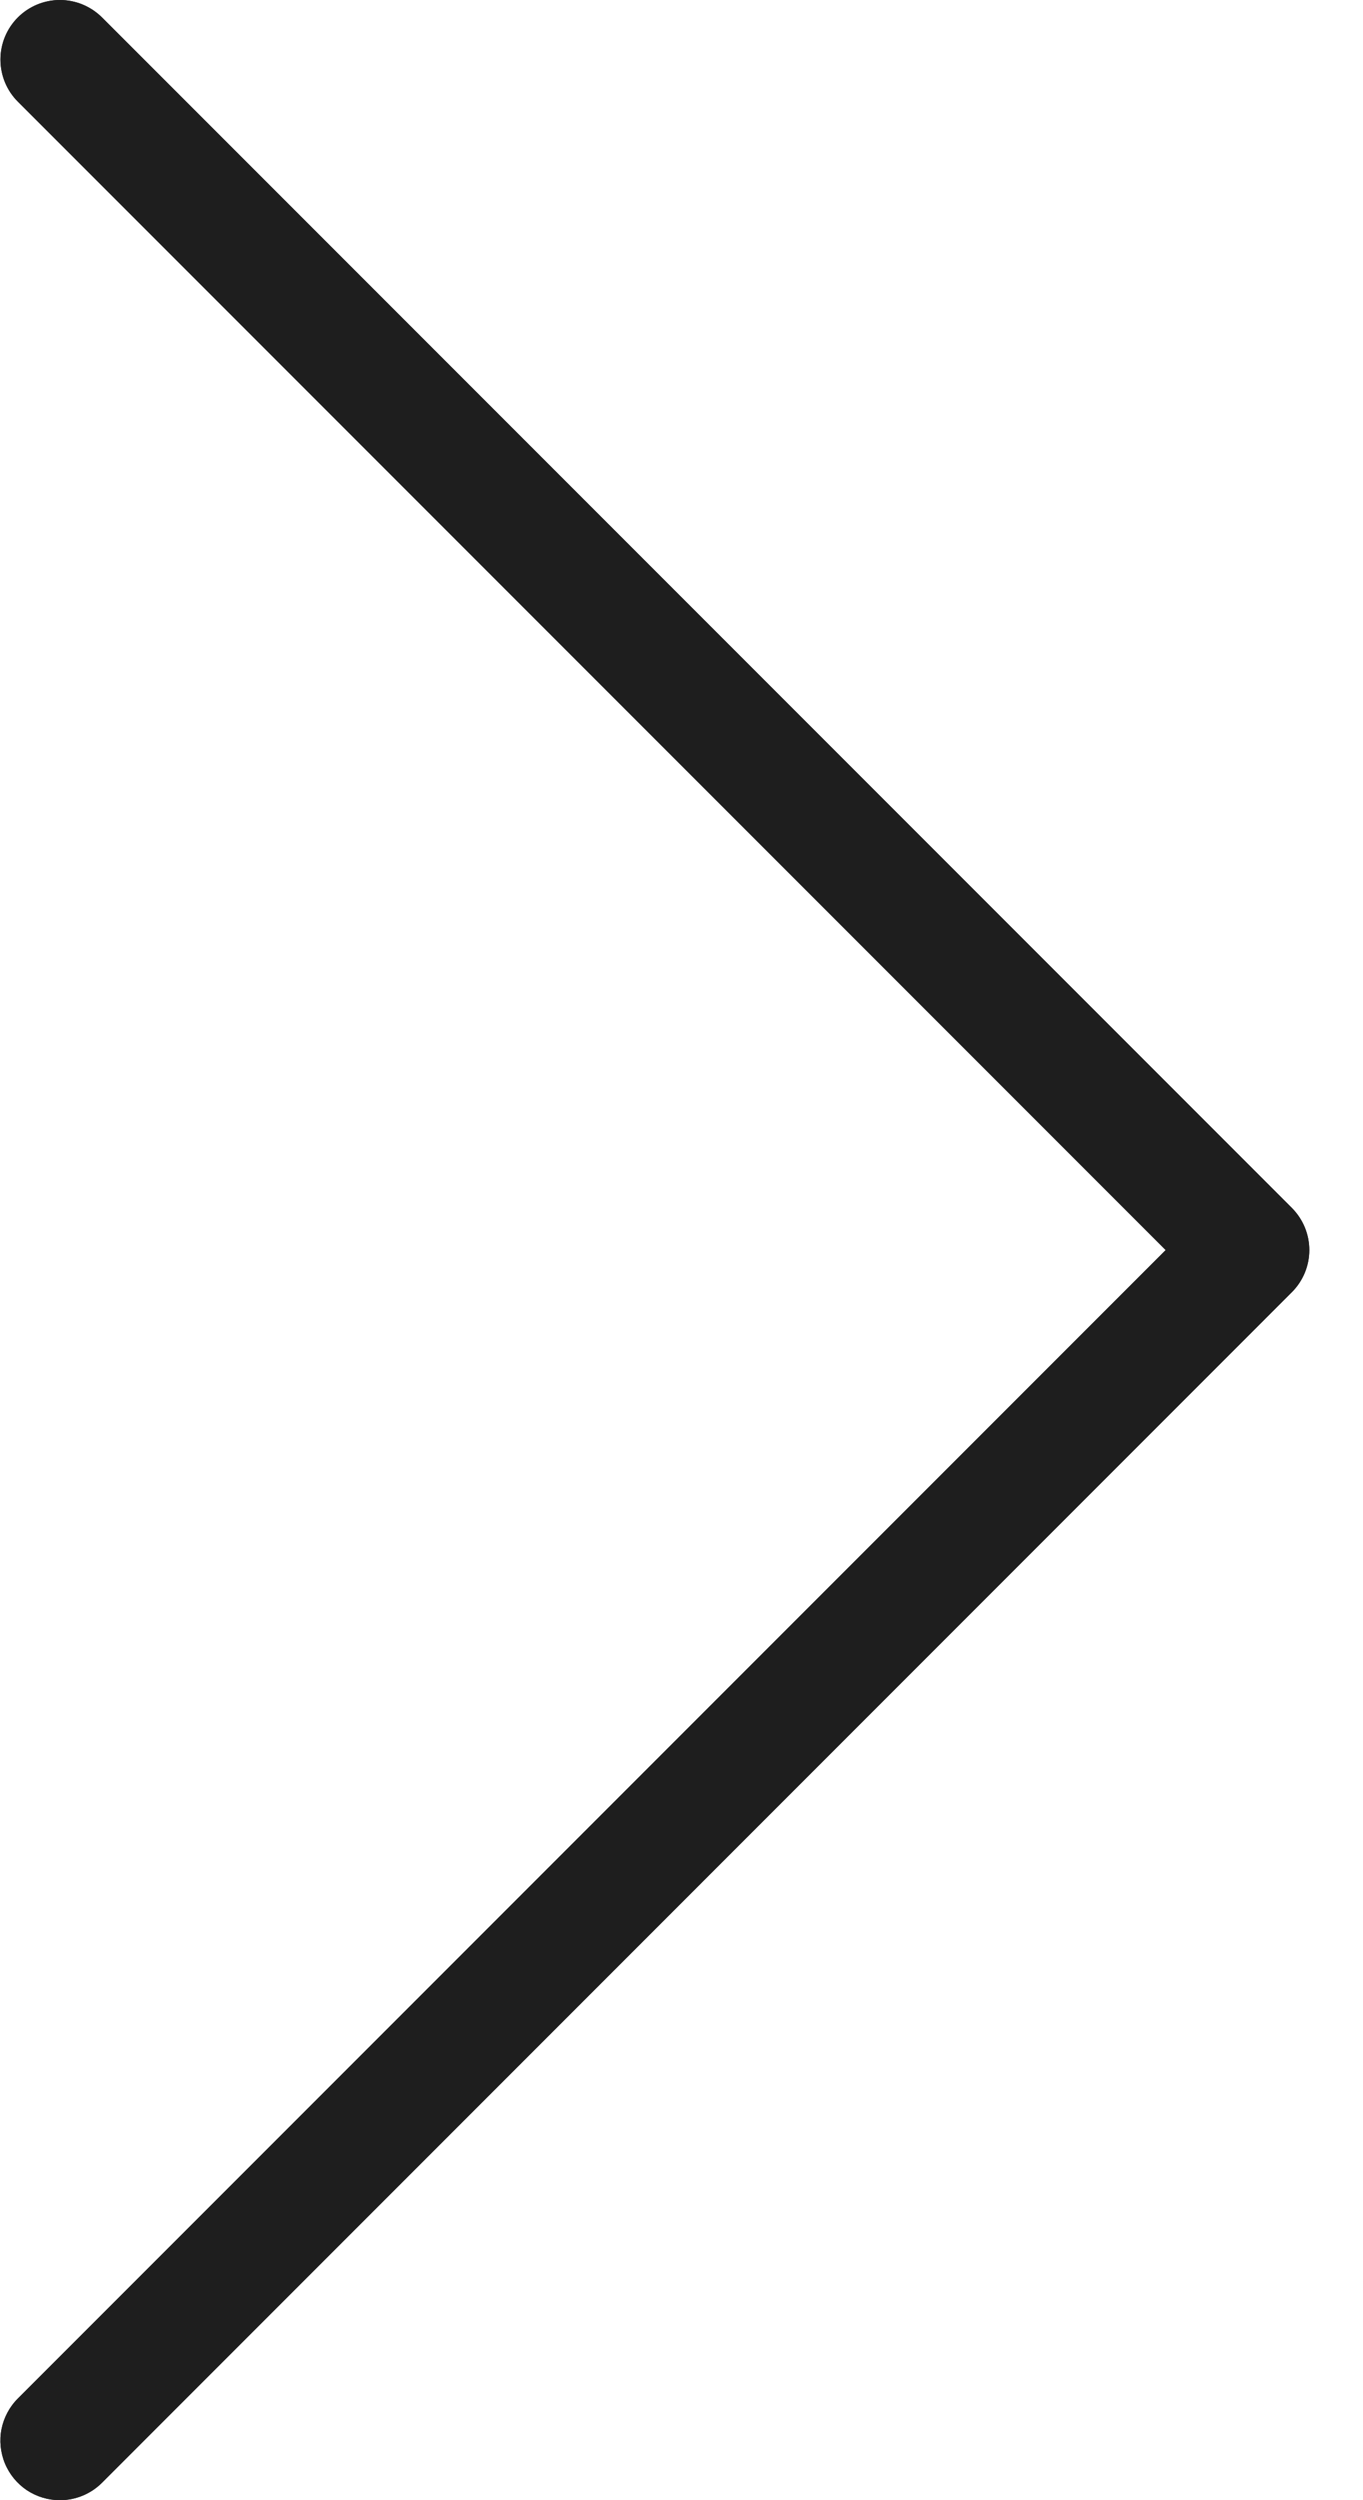 <svg width="18" height="33" viewBox="0 0 18 33" fill="none" xmlns="http://www.w3.org/2000/svg">
<path d="M0.791 33C0.636 33 0.484 32.954 0.354 32.868C0.225 32.781 0.125 32.659 0.065 32.515C0.006 32.371 -0.01 32.213 0.02 32.061C0.051 31.909 0.125 31.769 0.235 31.659L15.394 16.5L0.235 1.341C0.088 1.194 0.006 0.994 0.006 0.785C0.006 0.577 0.089 0.377 0.236 0.23C0.383 0.083 0.583 6.76415e-05 0.791 4.14407e-08C0.999 -6.75586e-05 1.199 0.083 1.347 0.23L17.061 15.944C17.208 16.092 17.291 16.291 17.291 16.5C17.291 16.708 17.208 16.908 17.061 17.055L1.347 32.77C1.274 32.843 1.187 32.901 1.092 32.94C0.996 32.98 0.894 33 0.791 33Z" fill="#1E1E1E"/>
<path d="M0.791 33C0.636 33 0.484 32.954 0.354 32.868C0.225 32.781 0.125 32.659 0.065 32.515C0.006 32.371 -0.01 32.213 0.02 32.061C0.051 31.909 0.125 31.769 0.235 31.659L15.394 16.5L0.235 1.341C0.088 1.194 0.006 0.994 0.006 0.785C0.006 0.577 0.089 0.377 0.236 0.23C0.383 0.083 0.583 6.76415e-05 0.791 4.14407e-08C0.999 -6.75586e-05 1.199 0.083 1.347 0.23L17.061 15.944C17.208 16.092 17.291 16.291 17.291 16.5C17.291 16.708 17.208 16.908 17.061 17.055L1.347 32.77C1.274 32.843 1.187 32.901 1.092 32.94C0.996 32.98 0.894 33 0.791 33Z" fill="#1E1E1E"/>
</svg>
